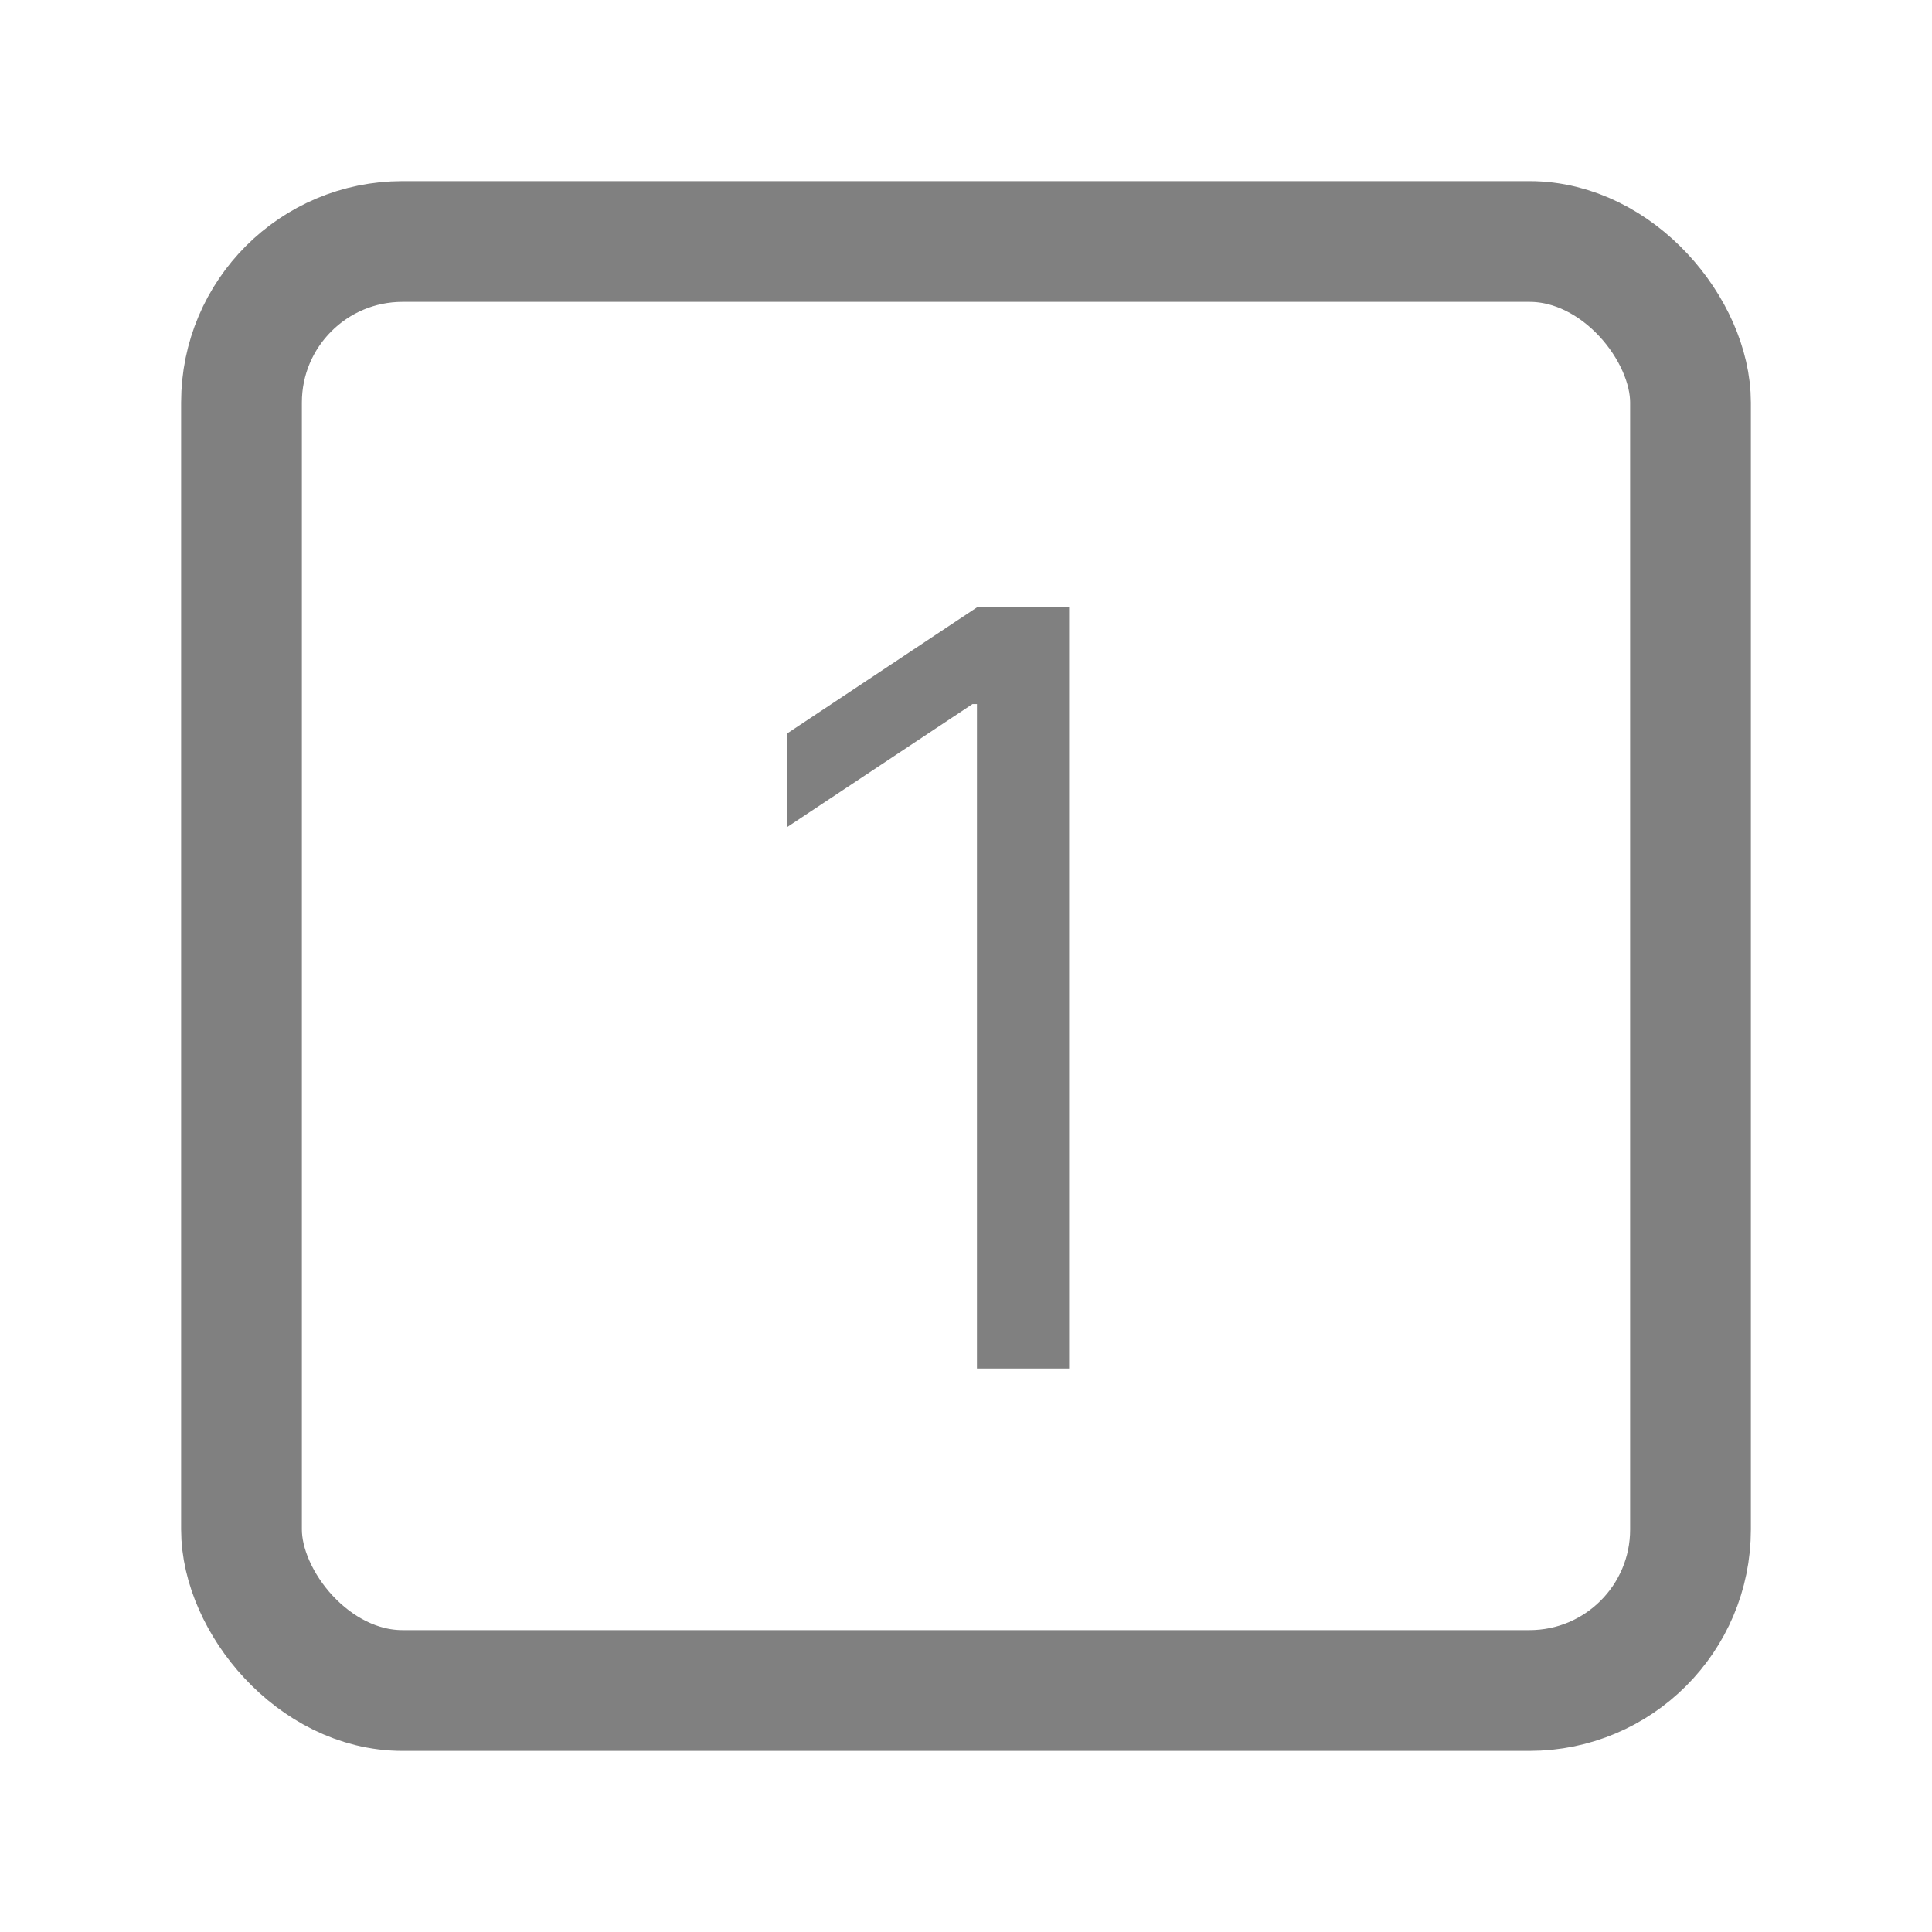 <svg width="20" height="20" viewBox="0 0 24 24" fill="none" xmlns="http://www.w3.org/2000/svg">
    <rect x="3" y="3" width="18" height="18" rx="2" stroke="grey" stroke-width="1.5" stroke-linecap="round" stroke-linejoin="round"/>
    <path d="M4.281 0.545V10H3.136V1.746H3.081L0.773 3.278V2.115L3.136 0.545H4.281Z" fill="grey" transform="translate(9 7)"/>
</svg>

